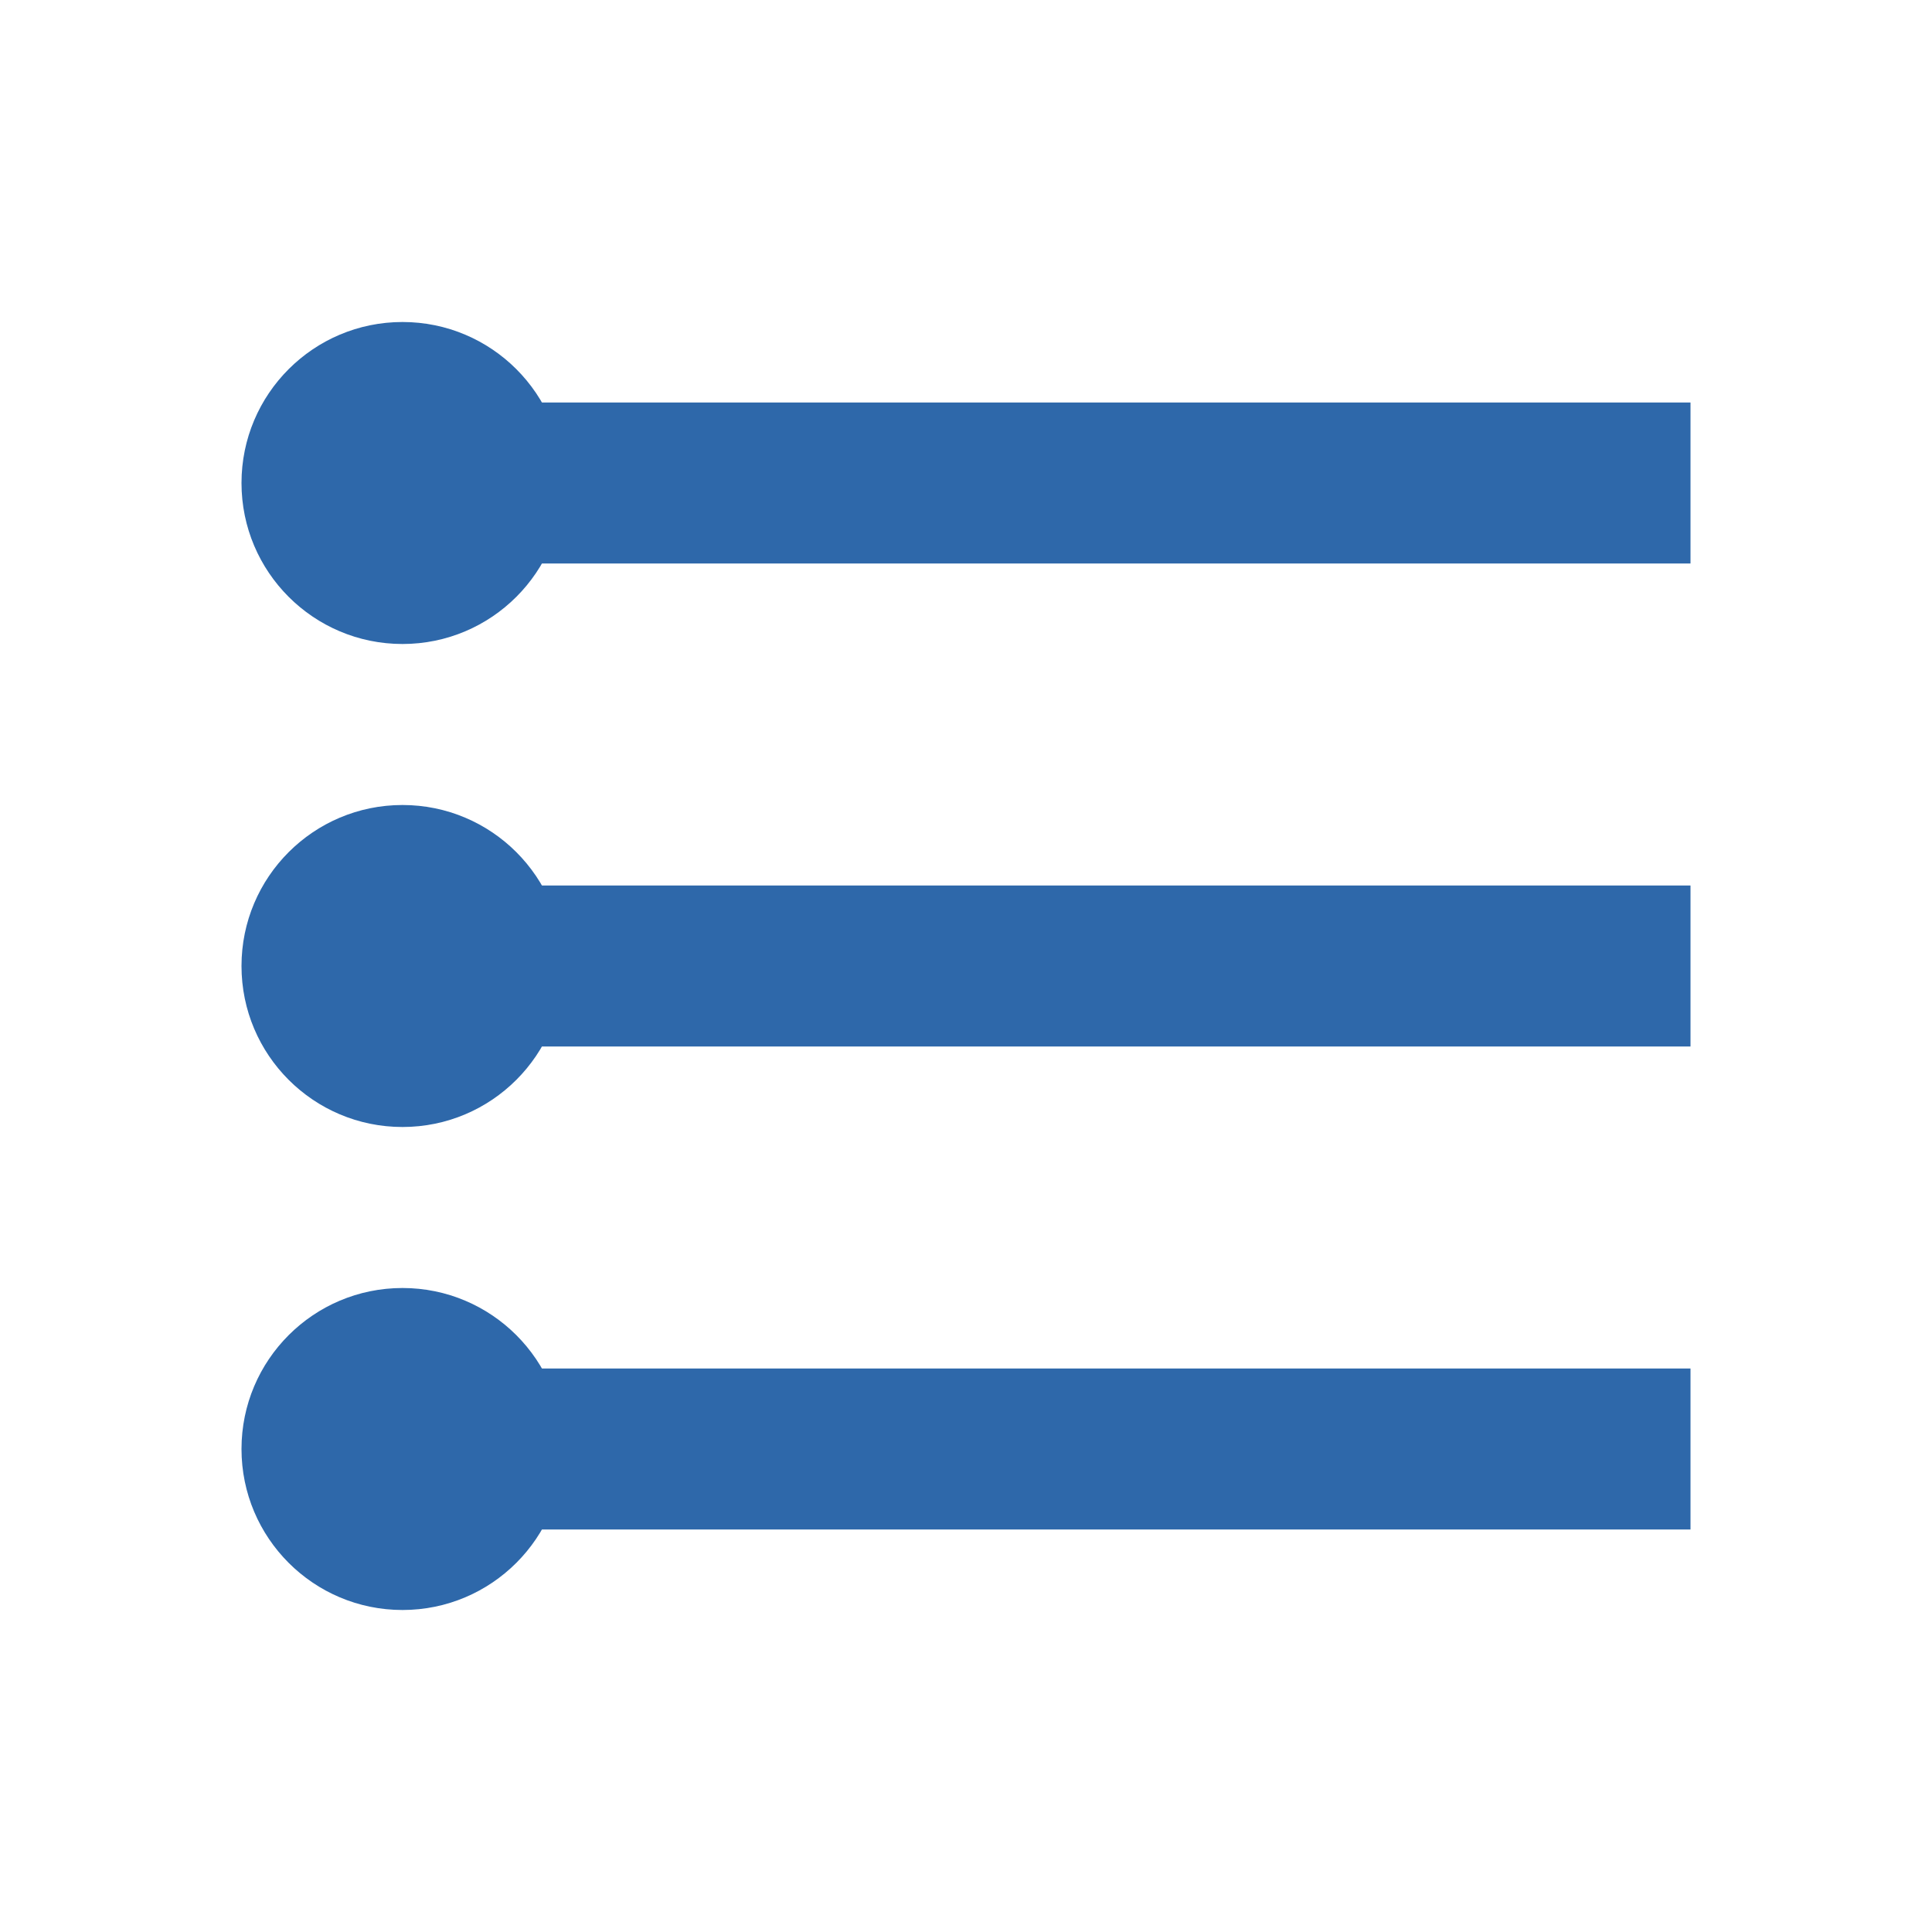 <svg id="View_service" data-name="View service" xmlns="http://www.w3.org/2000/svg" width="24" height="24" viewBox="0 0 24 24">
  <rect id="Rectangle_1650" data-name="Rectangle 1650" width="24" height="28" fill="none"/>
  <g id="Groupe_2458" data-name="Groupe 2458" transform="translate(1 2)">
    <circle id="Ellipse_192" data-name="Ellipse 192" cx="2" cy="2" r="2" transform="translate(2 2)" fill="#2e68aa"/>
    <path id="Tracé_2976" data-name="Tracé 2976" d="M-2.979,0h16" transform="translate(6.979 4)" fill="none" stroke="#2e68aa" stroke-width="2"/>
  </g>
  <g id="Groupe_2459" data-name="Groupe 2459" transform="translate(1 2)">
    <circle id="Ellipse_193" data-name="Ellipse 193" cx="2" cy="2" r="2" transform="translate(2 8)" fill="#2e68aa"/>
    <path id="Tracé_2977" data-name="Tracé 2977" d="M-2.979,0h16" transform="translate(6.979 10)" fill="none" stroke="#2e68aa" stroke-width="2"/>
  </g>
  <g id="Groupe_2460" data-name="Groupe 2460" transform="translate(1 3)">
    <circle id="Ellipse_194" data-name="Ellipse 194" cx="2" cy="2" r="2" transform="translate(2 13)" fill="#2e68aa"/>
    <path id="Tracé_2978" data-name="Tracé 2978" d="M-2.979,0h16" transform="translate(6.979 15)" fill="none" stroke="#2e68aa" stroke-width="2"/>
  </g>
</svg>
